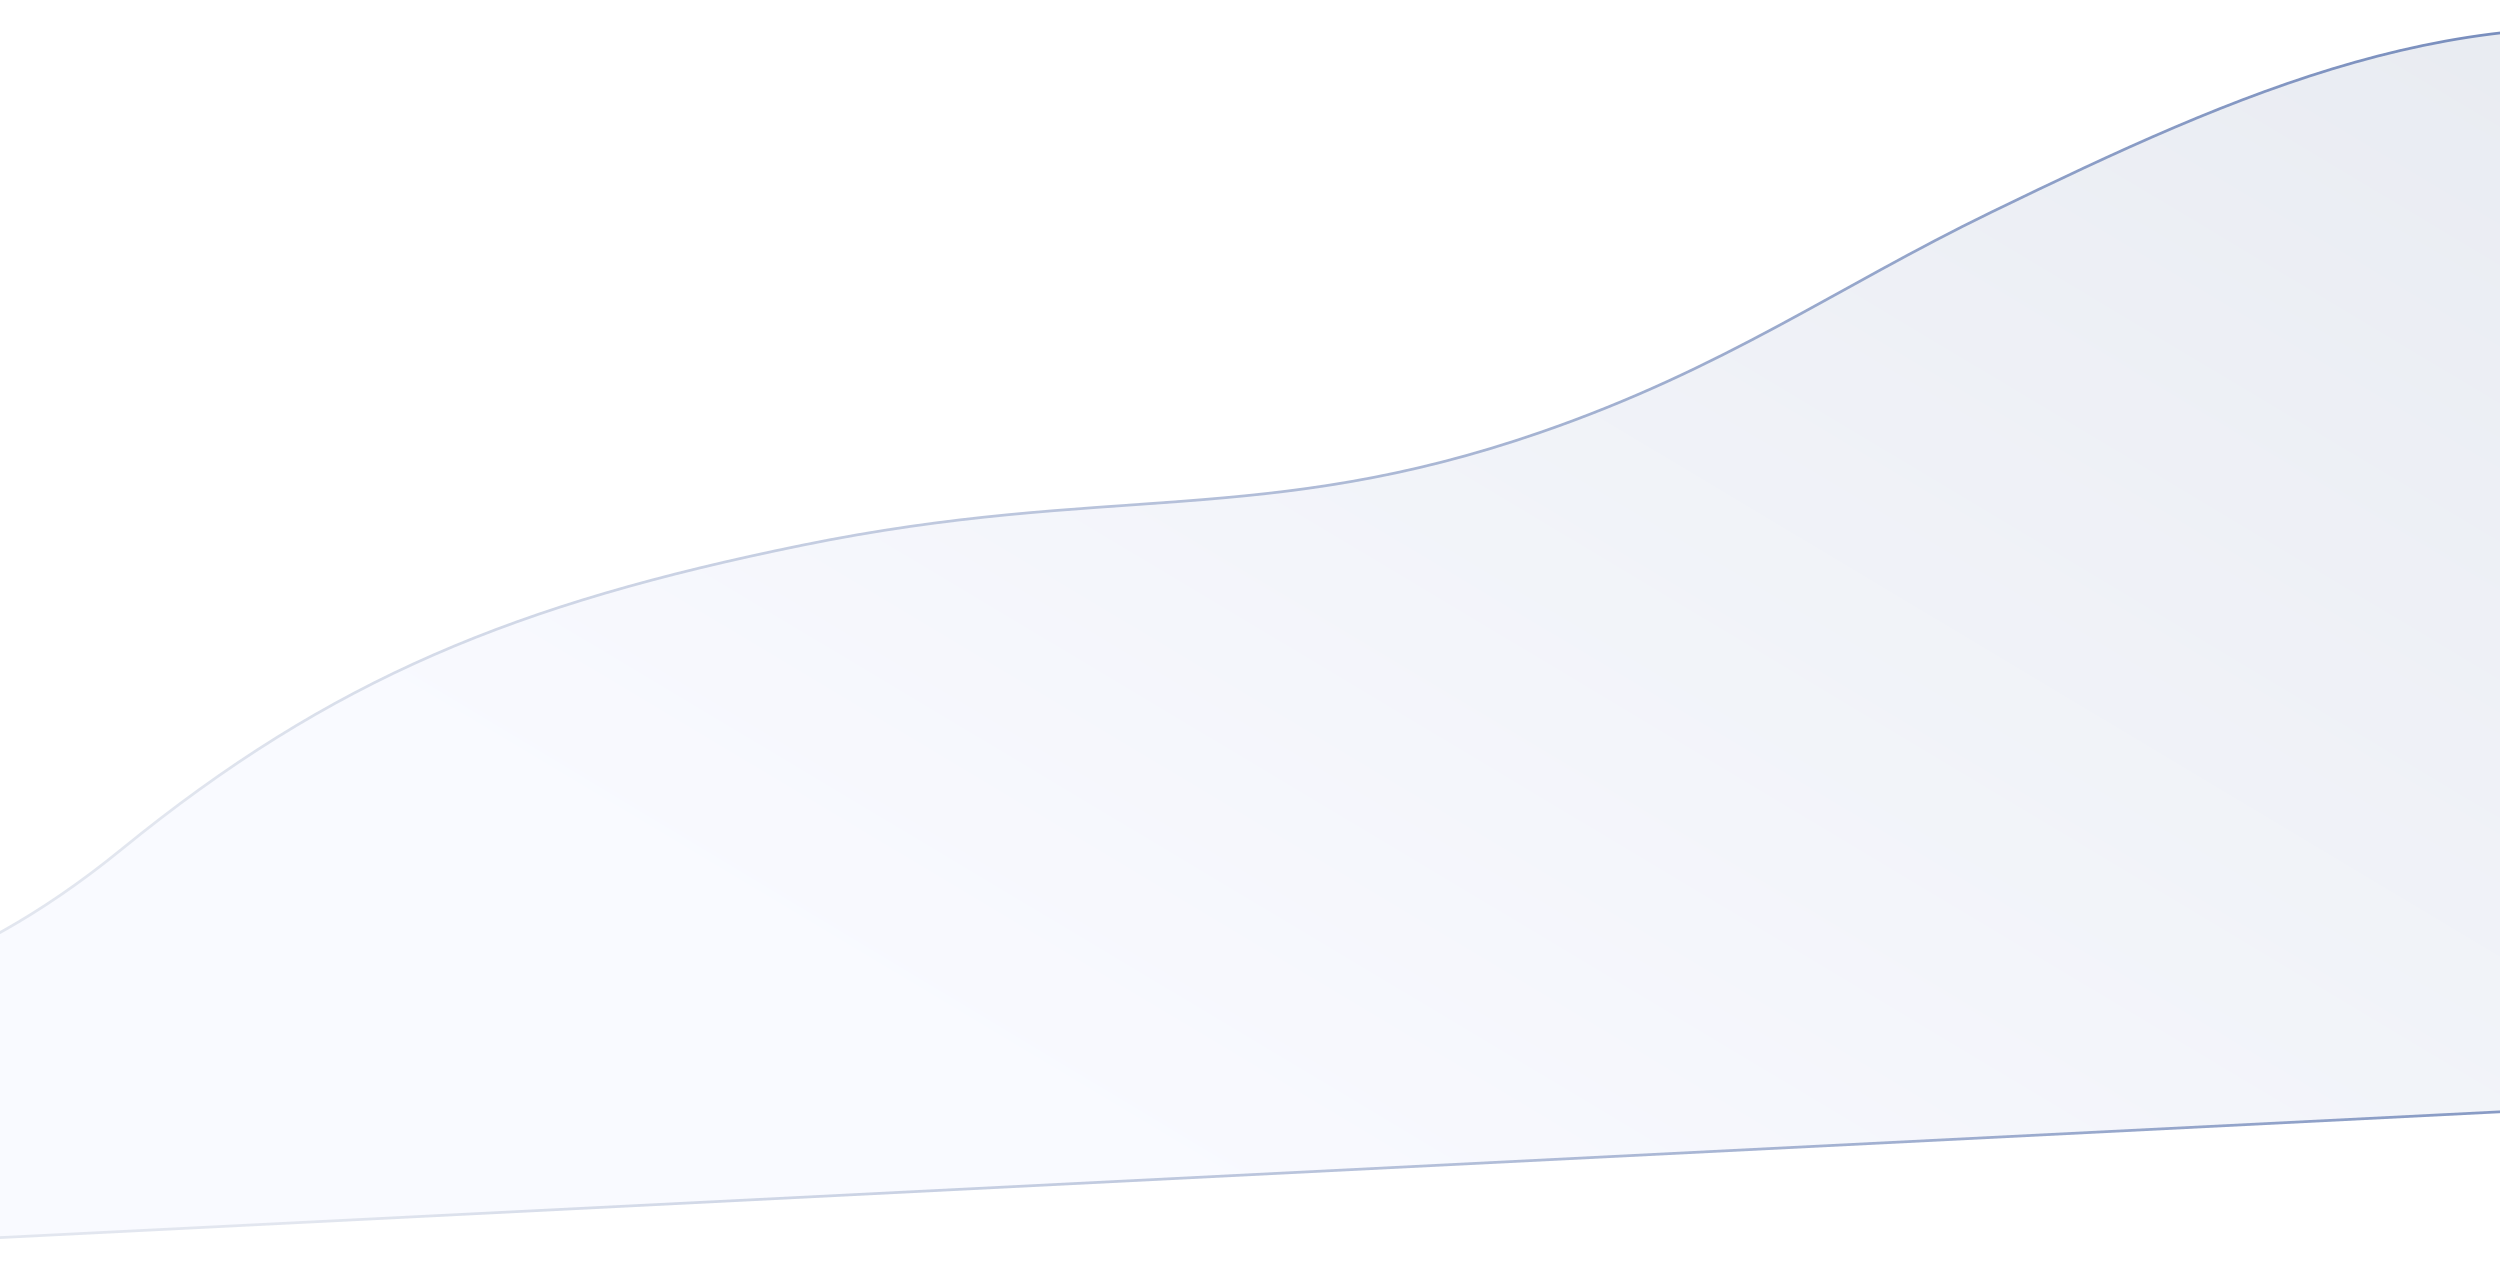 <svg width="1366" height="691" viewBox="0 0 1366 691" fill="none" xmlns="http://www.w3.org/2000/svg">
<g filter="url(#filter0_d_1_3884)">
<path d="M66.577 469.939C-25.305 544.832 -93.073 550.543 -122.229 555.765L-23.247 683.384L1502.68 606.62L1496.52 19.384C1484.06 16.885 1505.79 31.38 1491.46 28.61C1347.11 0.705 1224.28 55.826 1088.11 121.907C1002.97 163.229 942.879 207.261 841.642 242.258C691.044 294.318 604.155 270.054 438.304 303.907C282.525 335.704 181.431 376.324 66.577 469.939Z" fill="url(#paint0_linear_1_3884)"/>
<path d="M66.577 469.939C-25.305 544.832 -93.073 550.543 -122.229 555.765L-23.247 683.384L1502.68 606.62L1496.52 19.384C1484.06 16.885 1505.79 31.38 1491.46 28.61C1347.11 0.705 1224.28 55.826 1088.11 121.907C1002.97 163.229 942.879 207.261 841.642 242.258C691.044 294.318 604.155 270.054 438.304 303.907C282.525 335.704 181.431 376.324 66.577 469.939Z" stroke="url(#paint1_linear_1_3884)" stroke-width="1.5"/>
</g>
<defs>
<filter id="filter0_d_1_3884" x="-135.582" y="0.344" width="1651.02" height="689.81" filterUnits="userSpaceOnUse" color-interpolation-filters="sRGB">
<feFlood flood-opacity="0" result="BackgroundImageFix"/>
<feColorMatrix in="SourceAlpha" type="matrix" values="0 0 0 0 0 0 0 0 0 0 0 0 0 0 0 0 0 0 127 0" result="hardAlpha"/>
<feOffset dy="-6"/>
<feGaussianBlur stdDeviation="6"/>
<feComposite in2="hardAlpha" operator="out"/>
<feColorMatrix type="matrix" values="0 0 0 0 0 0 0 0 0 0 0 0 0 0 0 0 0 0 0.06 0"/>
<feBlend mode="normal" in2="BackgroundImageFix" result="effect1_dropShadow_1_3884"/>
<feBlend mode="normal" in="SourceGraphic" in2="effect1_dropShadow_1_3884" result="shape"/>
</filter>
<linearGradient id="paint0_linear_1_3884" x1="1133.27" y1="956.07" x2="1632.71" y2="121.698" gradientUnits="userSpaceOnUse">
<stop stop-color="#F9FAFF"/>
<stop offset="1" stop-color="#E8EBF1"/>
</linearGradient>
<linearGradient id="paint1_linear_1_3884" x1="152.032" y1="636.931" x2="1479.58" y2="166.895" gradientUnits="userSpaceOnUse">
<stop stop-color="#E2E6EF"/>
<stop offset="1" stop-color="#748ABB"/>
</linearGradient>
</defs>
</svg>
